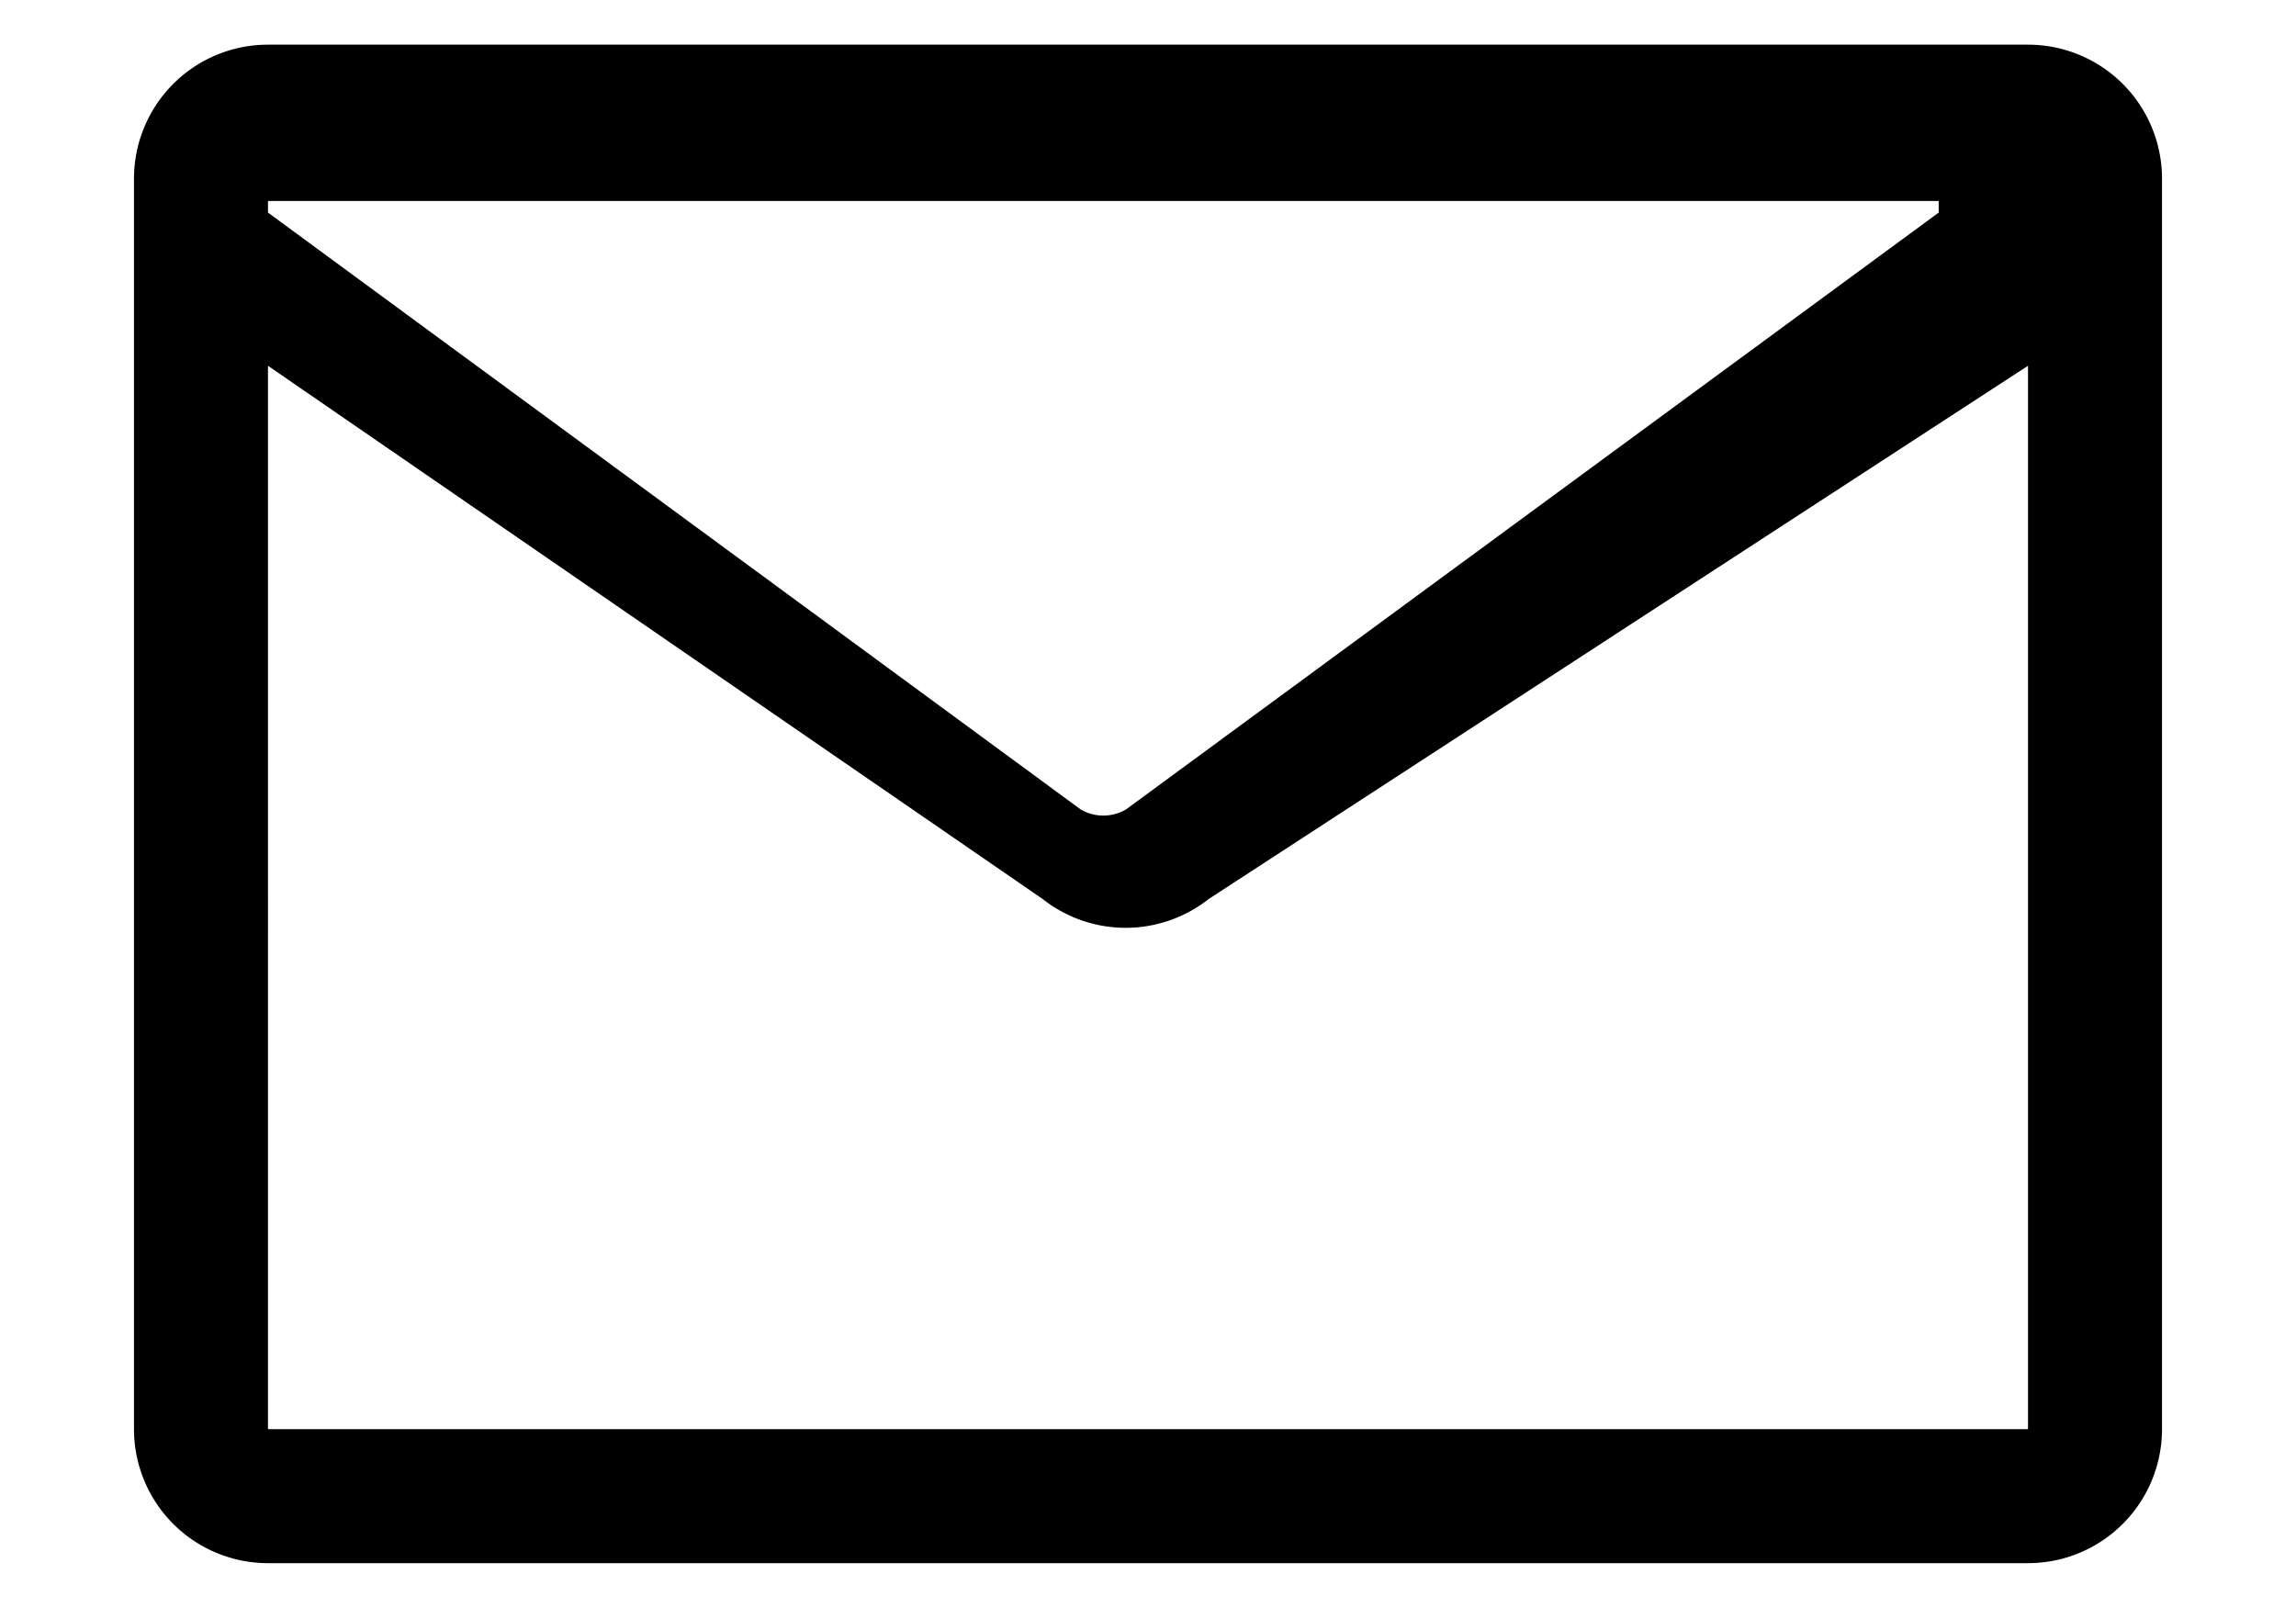 <svg xmlns="http://www.w3.org/2000/svg"
     width="51.405"
     height="36"
     viewBox="0 0 51.405 36"
     fill="none"
     aria-label="Email Icon">
  <path fill="#000" d="M3 4a3 3 0 0 1 3-3h39.405a3 3 0 0 1 3 3v28a3 3 0 0 1-3 3H6a3 3 0 0 1-3-3V4zm3 .5v.26l18.19 13.36a1 1 0 0 0 1.025 0L43.405 4.76V4.5H6zm0 3.69V32h39.405V8.19L27.06 20.13a3 3 0 0 1-3.715 0L6 8.19z"/>
</svg>
